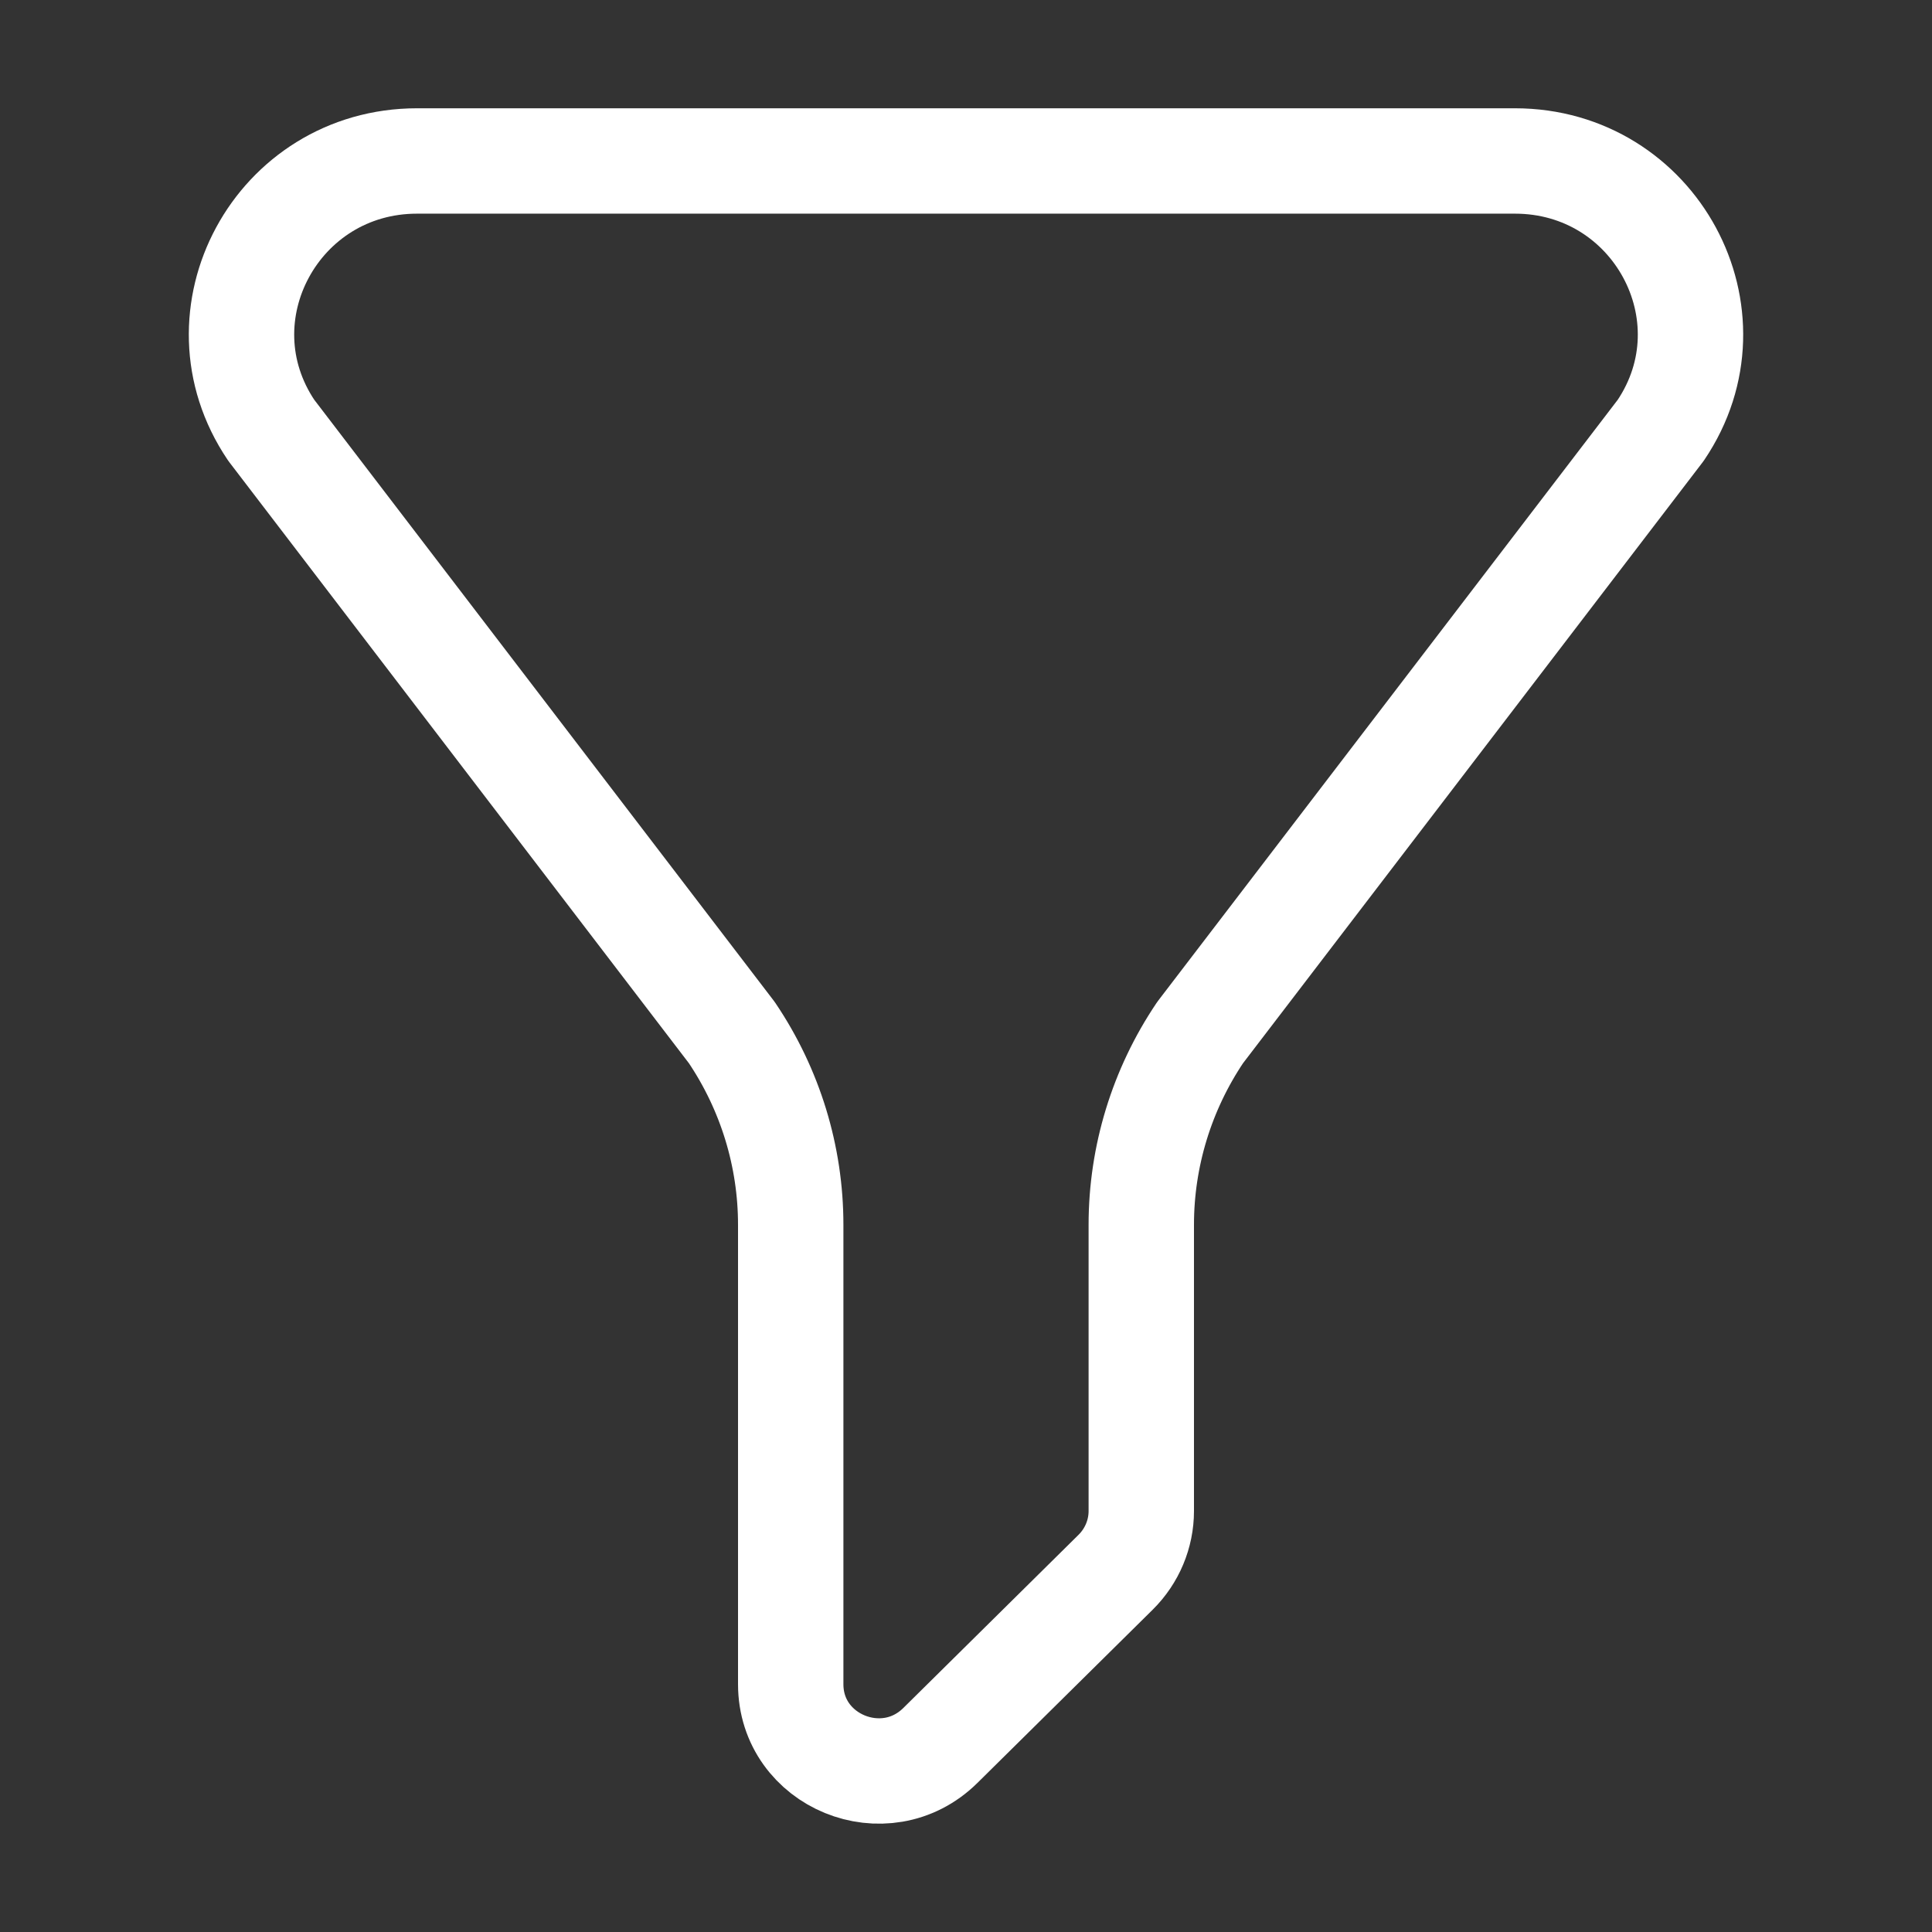 <svg width="22" height="22" viewBox="0 0 22 22" fill="none" xmlns="http://www.w3.org/2000/svg">
<rect x="0" y="0" width="22" height="22" fill="#333333" stroke="none"/>
<path d="M17.251 1.833H4.749C3.155 1.833 2.204 3.589 3.089 4.9L8.333 11.758C8.771 12.407 9.004 13.168 9.004 13.947V19.178C9.004 20.057 10.079 20.497 10.708 19.876L12.704 17.903C12.891 17.718 12.996 17.467 12.996 17.206V13.947C12.996 13.168 13.229 12.407 13.666 11.758L18.911 4.9C19.796 3.589 18.845 1.833 17.251 1.833Z" stroke="white" stroke-width="1.2" stroke-linecap="round" stroke-linejoin="round"/>
</svg>
